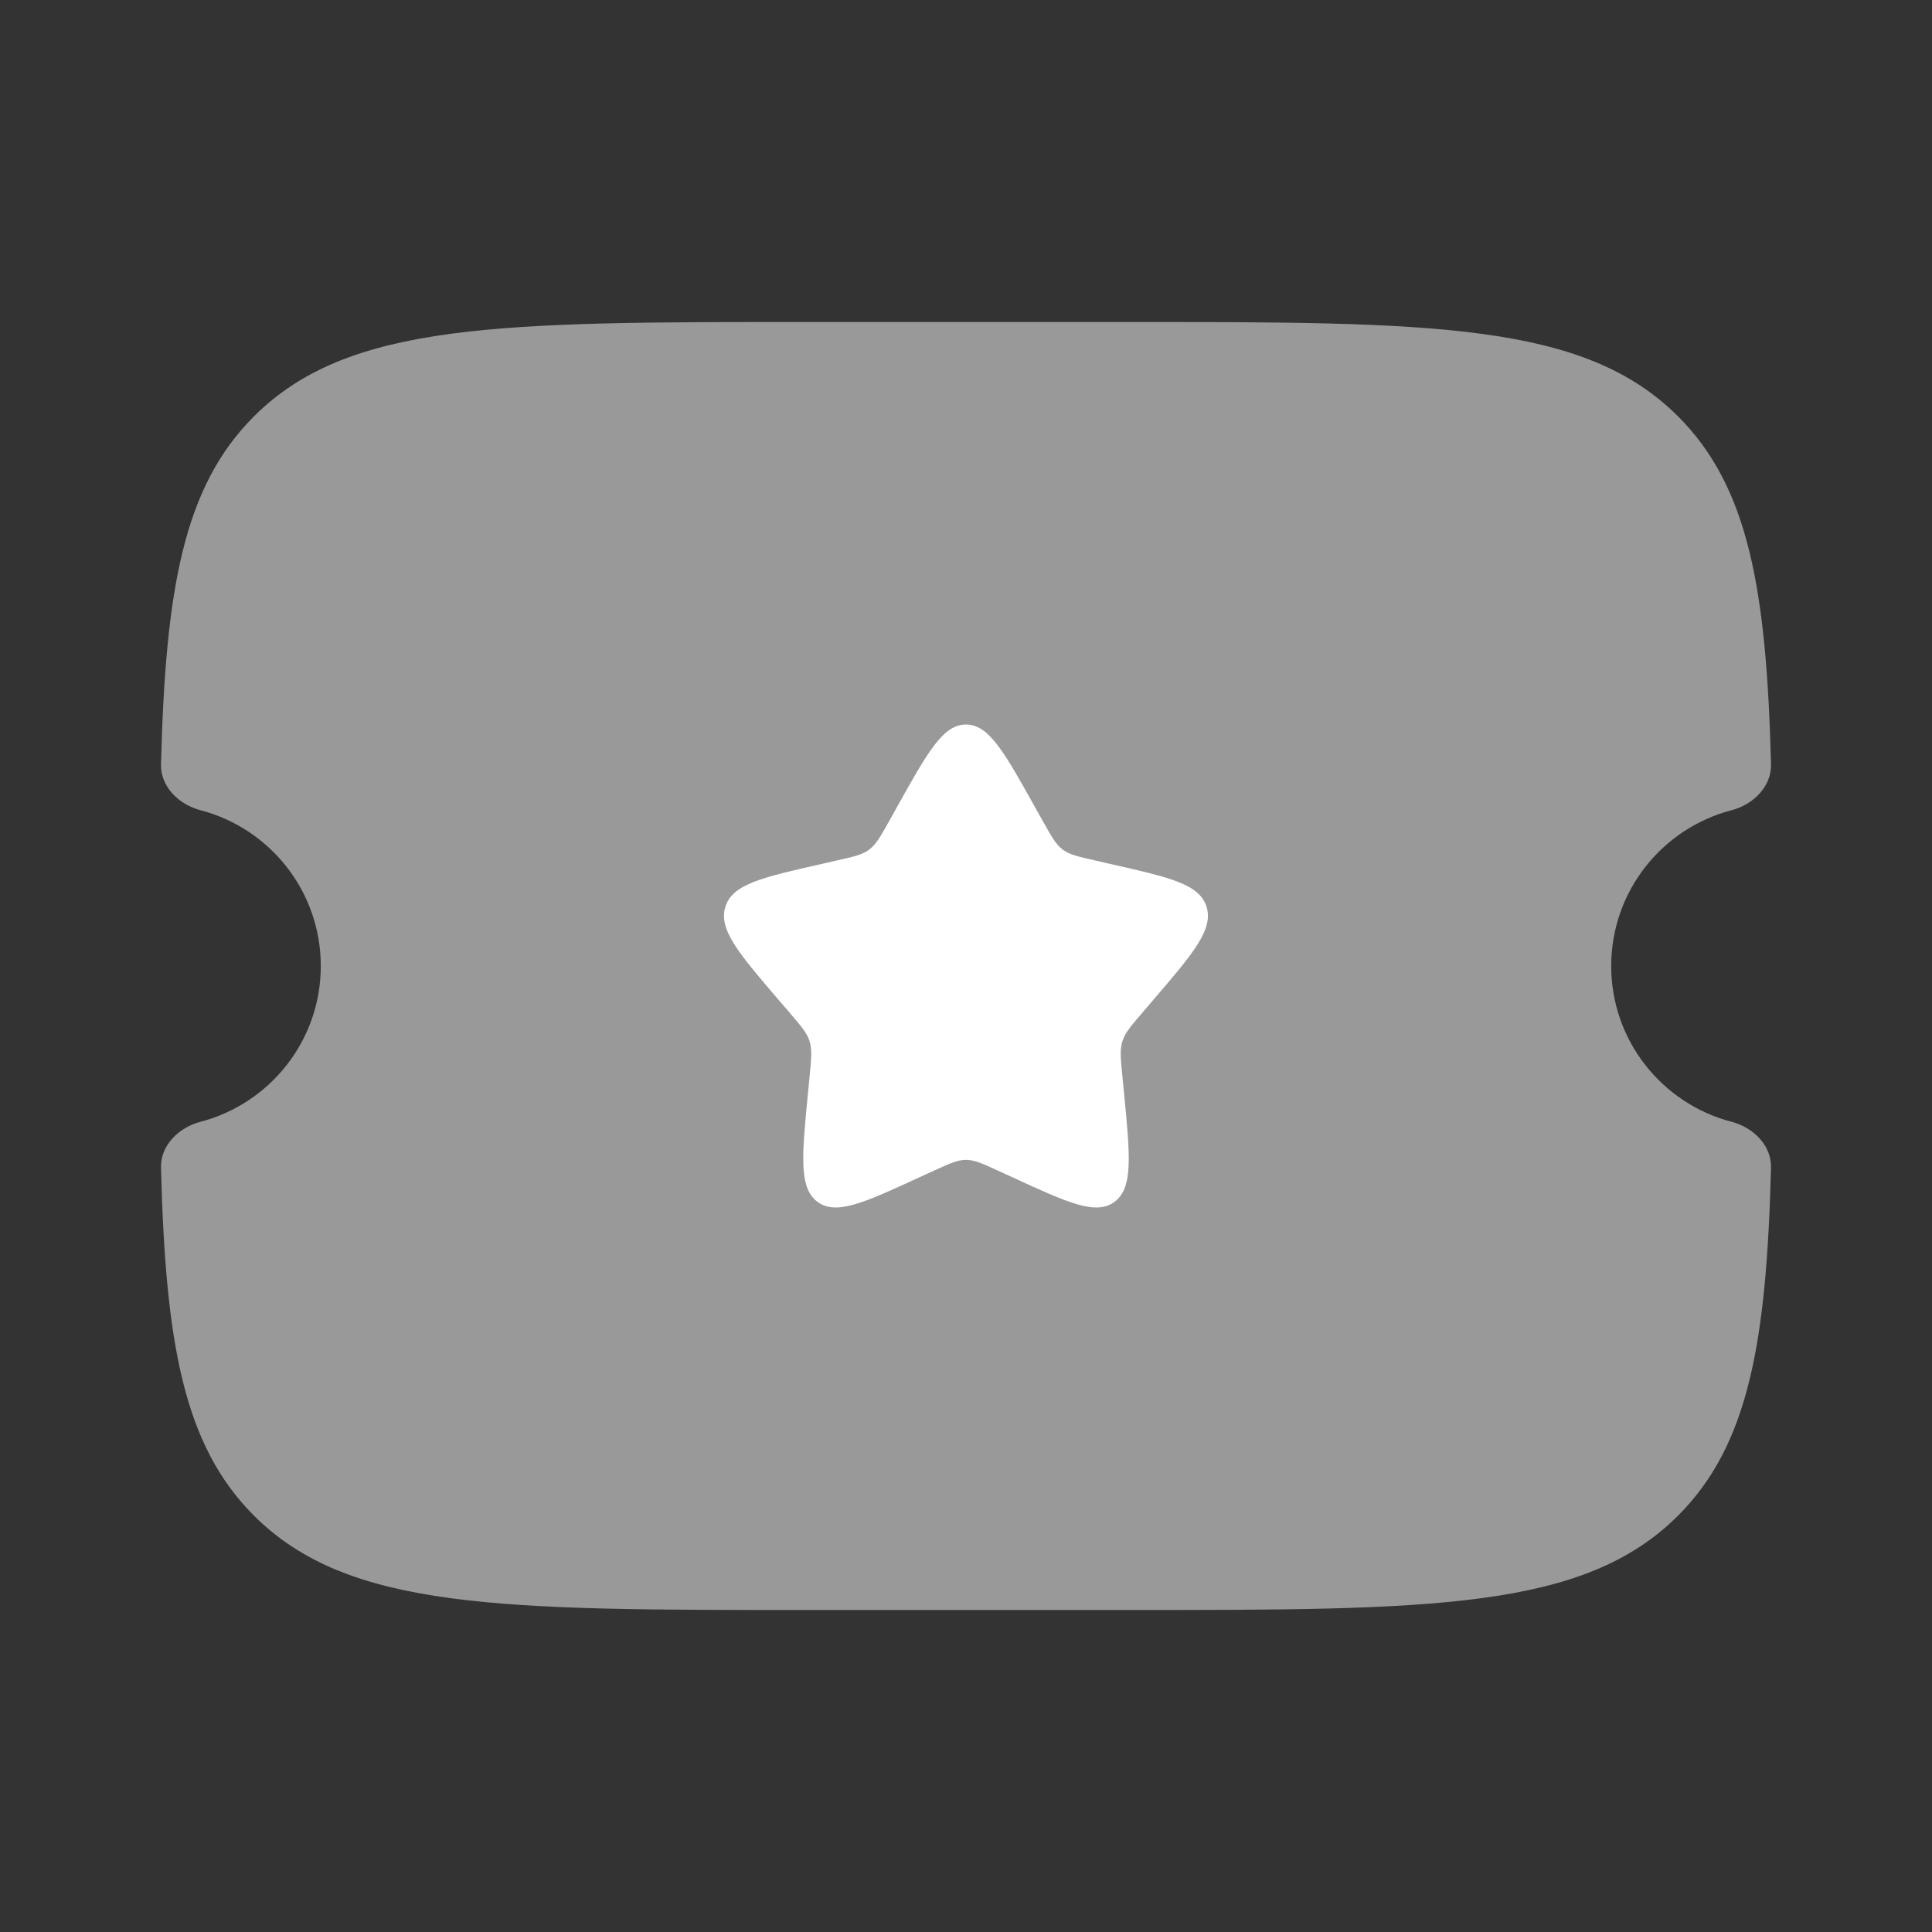<!DOCTYPE svg PUBLIC "-//W3C//DTD SVG 1.1//EN" "http://www.w3.org/Graphics/SVG/1.1/DTD/svg11.dtd">
<!-- Uploaded to: SVG Repo, www.svgrepo.com, Transformed by: SVG Repo Mixer Tools -->
<svg width="800px" height="800px" viewBox="0 0 24 24" fill="none" xmlns="http://www.w3.org/2000/svg">
<rect x="0" y="0" width="24" height="24" fill="#333333" stroke="none"/>
<g id="SVGRepo_bgCarrier" stroke-width="0"/>
<g id="SVGRepo_tracerCarrier" stroke-linecap="round" stroke-linejoin="round"/>
<g id="SVGRepo_iconCarrier"> <path opacity="0.5" d="M14.004 4H9.996C6.218 4 4.329 4 3.155 5.172C2.277 6.049 2.056 7.326 2 9.494C1.993 9.772 2.221 9.995 2.491 10.065C3.351 10.29 3.985 11.071 3.985 12C3.985 12.929 3.351 13.71 2.491 13.935C2.221 14.005 1.993 14.227 2 14.506C2.056 16.674 2.277 17.951 3.155 18.828C4.329 20 6.218 20 9.996 20H14.004C17.782 20 19.671 20 20.845 18.828C21.723 17.951 21.944 16.674 22 14.506C22.007 14.227 21.779 14.005 21.509 13.935C20.649 13.71 20.015 12.929 20.015 12C20.015 11.071 20.649 10.29 21.509 10.065C21.779 9.995 22.007 9.772 22 9.494C21.944 7.326 21.723 6.049 20.845 5.172C19.671 4 17.782 4 14.004 4Z" fill="#fff"/> <path d="M12.954 10.199L12.855 10.023C12.475 9.341 12.284 9 12 9C11.715 9 11.525 9.341 11.144 10.023L11.144 10.023L11.046 10.199C10.937 10.393 10.883 10.489 10.799 10.553C10.715 10.617 10.61 10.641 10.399 10.688L10.208 10.732C9.469 10.899 9.099 10.982 9.011 11.264C8.923 11.547 9.175 11.841 9.679 12.429L9.81 12.581C9.953 12.748 10.025 12.832 10.057 12.935C10.089 13.039 10.078 13.15 10.057 13.373L10.037 13.576C9.961 14.361 9.923 14.754 10.153 14.928C10.383 15.102 10.729 14.944 11.421 14.625L11.6 14.543C11.797 14.453 11.895 14.408 12 14.408C12.104 14.408 12.202 14.453 12.399 14.543L12.578 14.625L12.578 14.625C13.27 14.944 13.616 15.102 13.847 14.928C14.077 14.754 14.039 14.361 13.963 13.576V13.576L13.943 13.373V13.373C13.921 13.15 13.91 13.039 13.943 12.935C13.975 12.832 14.046 12.748 14.19 12.581L14.32 12.429C14.824 11.841 15.076 11.547 14.988 11.264C14.9 10.982 14.53 10.899 13.791 10.732L13.6 10.688C13.39 10.641 13.285 10.617 13.2 10.553C13.116 10.489 13.062 10.393 12.954 10.199Z" fill="#fff"/> </g>
</svg>